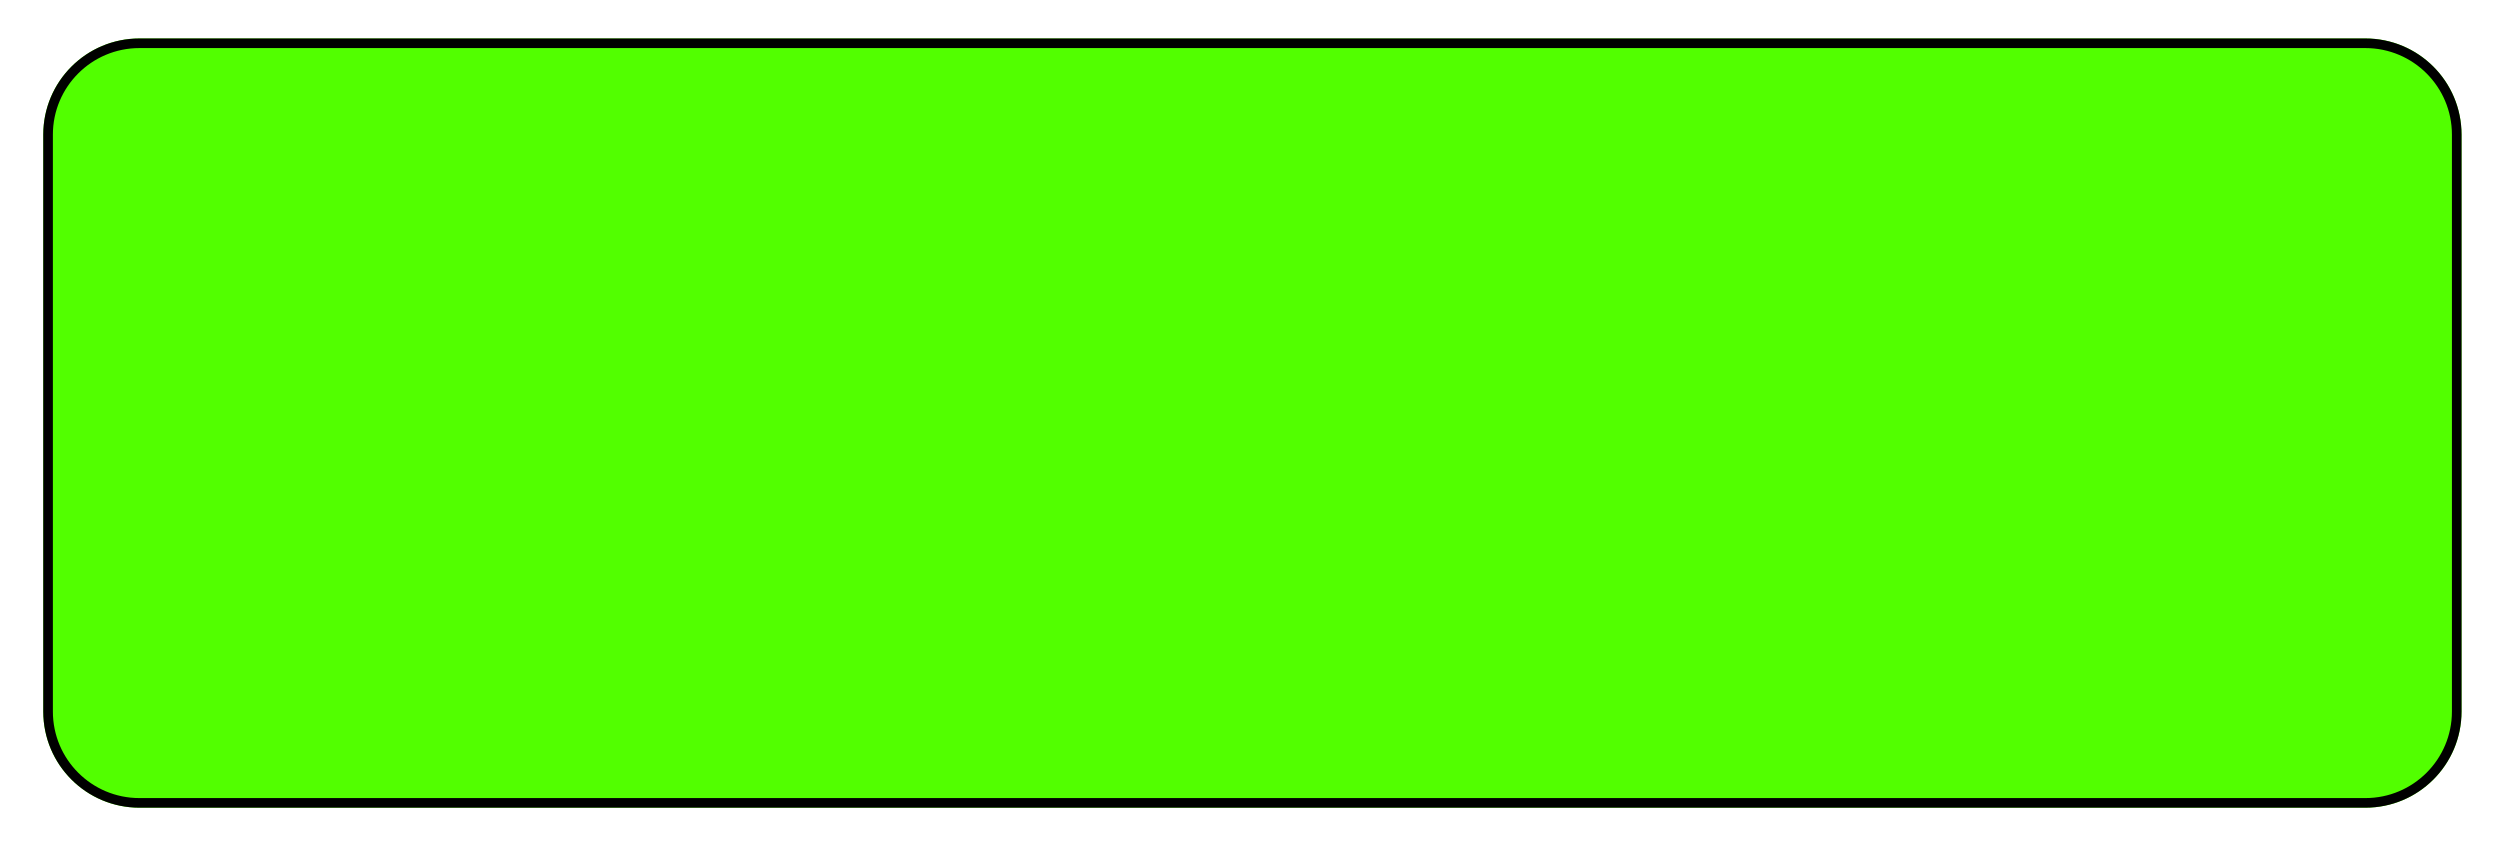 <?xml version="1.0" encoding="UTF-8" standalone="no"?><svg width='260' height='88' viewBox='0 0 260 88' fill='none' xmlns='http://www.w3.org/2000/svg'>
<g filter='url(#filter0_f_6_2)'>
<path d='M4.5 14C4.5 8.477 8.977 4 14.5 4H246C251.523 4 256 8.477 256 14V74C256 79.523 251.523 84 246 84H14.5C8.977 84 4.5 79.523 4.5 74V14Z' fill='#52FF00'/>
<path d='M14.5 4.5H246C251.247 4.5 255.5 8.753 255.5 14V74C255.5 79.247 251.247 83.5 246 83.5H14.5C9.253 83.5 5 79.247 5 74V14C5 8.753 9.253 4.5 14.5 4.5Z' stroke='black'/>
</g>
<defs>
<filter id='filter0_f_6_2' x='0.5' y='0' width='259.5' height='88' filterUnits='userSpaceOnUse' color-interpolation-filters='sRGB'>
<feFlood flood-opacity='0' result='BackgroundImageFix'/>
<feBlend mode='normal' in='SourceGraphic' in2='BackgroundImageFix' result='shape'/>
<feGaussianBlur stdDeviation='2' result='effect1_foregroundBlur_6_2'/>
</filter>
</defs>
</svg>
